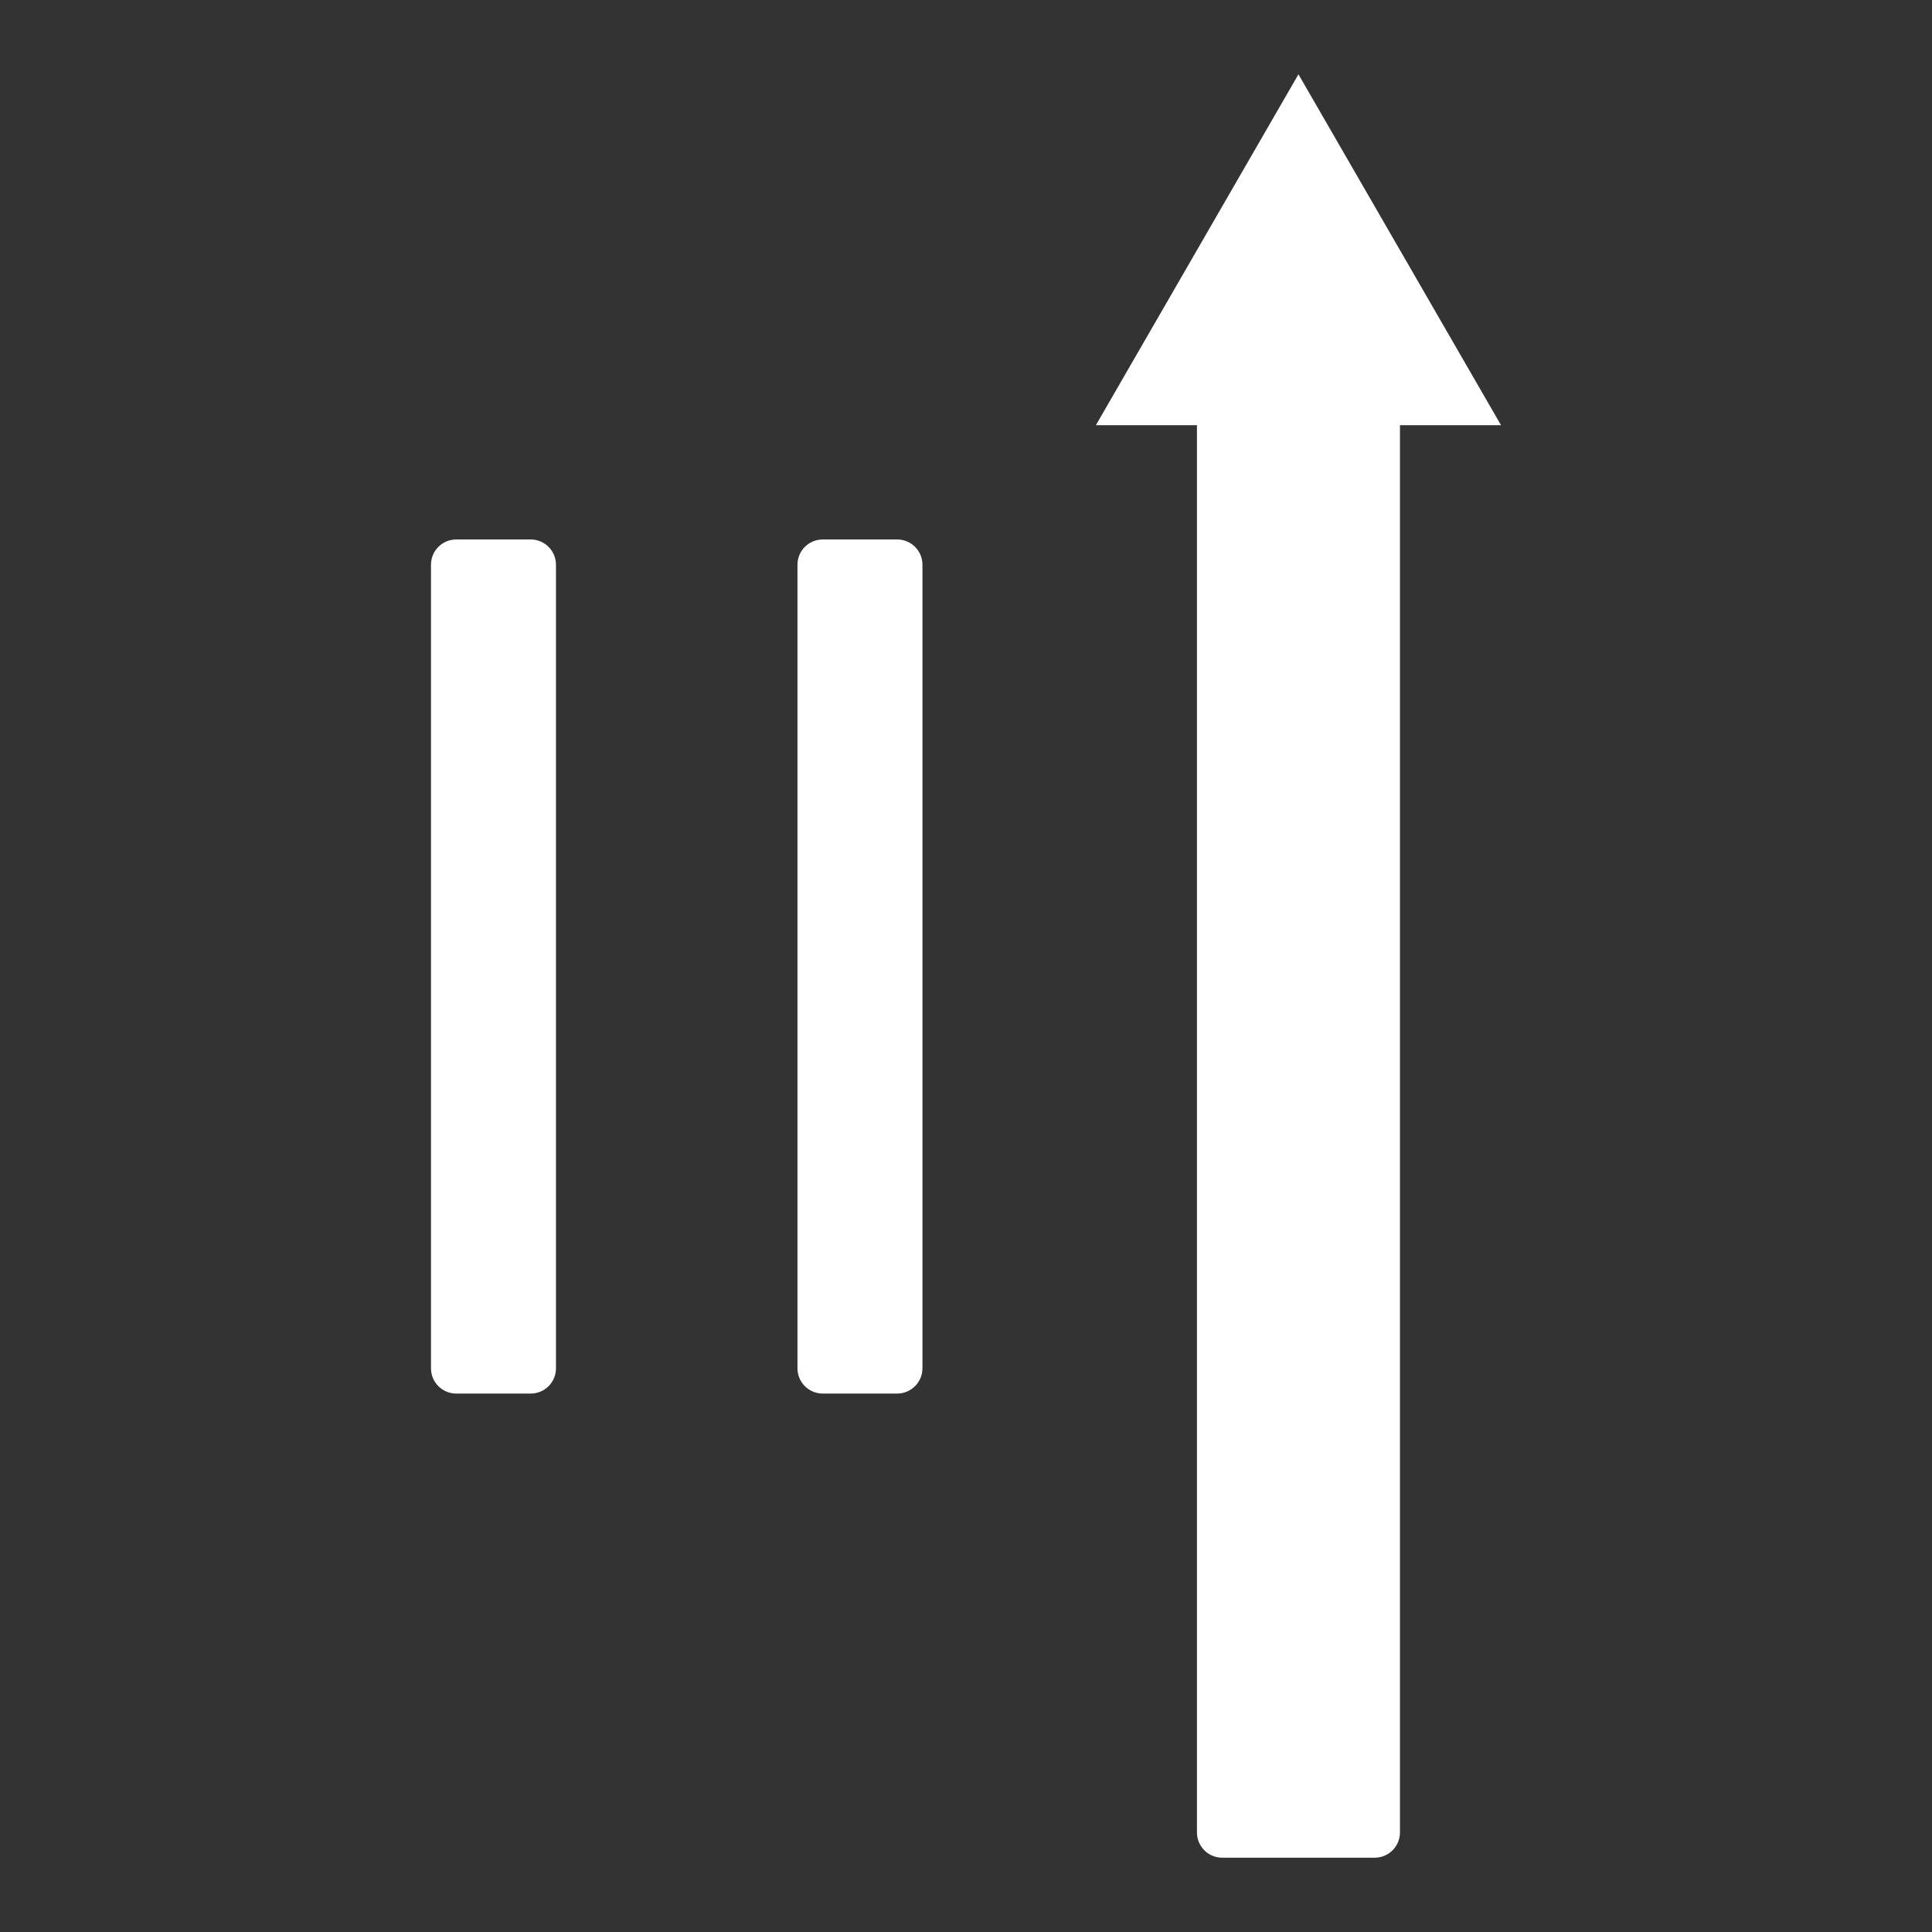 <?xml version="1.0" ?>
<svg xmlns="http://www.w3.org/2000/svg" width="130" height="130" viewBox="0 0 130 130">
  <rect x="0" y="0" width="130" height="130" fill="#333333" stroke="none"/>
  <path d="M87.37,5l13.63,23.61h-6.8v94.69c0,0.94 -0.76,1.7 -1.7,1.7H82.24c-0.94,0 -1.7,-0.76 -1.7,-1.7V28.61h-6.8L87.37,5z" fill="#FFFFFF"/>
  <path d="M37.41,38v54.07c0,0.94 -0.76,1.7 -1.7,1.7h-5.01c-0.94,0 -1.7,-0.76 -1.7,-1.7V38c0,-0.94 0.76,-1.7 1.7,-1.7h5.01C36.65,36.3 37.41,37.06 37.41,38z" fill="#FFFFFF"/>
  <path d="M60.37,93.77h-5.01c-0.94,0 -1.7,-0.76 -1.7,-1.7V38c0,-0.94 0.76,-1.7 1.7,-1.7h5.01c0.94,0 1.7,0.76 1.7,1.7v54.07C62.07,93 61.31,93.77 60.37,93.77z" fill="#FFFFFF"/>
</svg>
